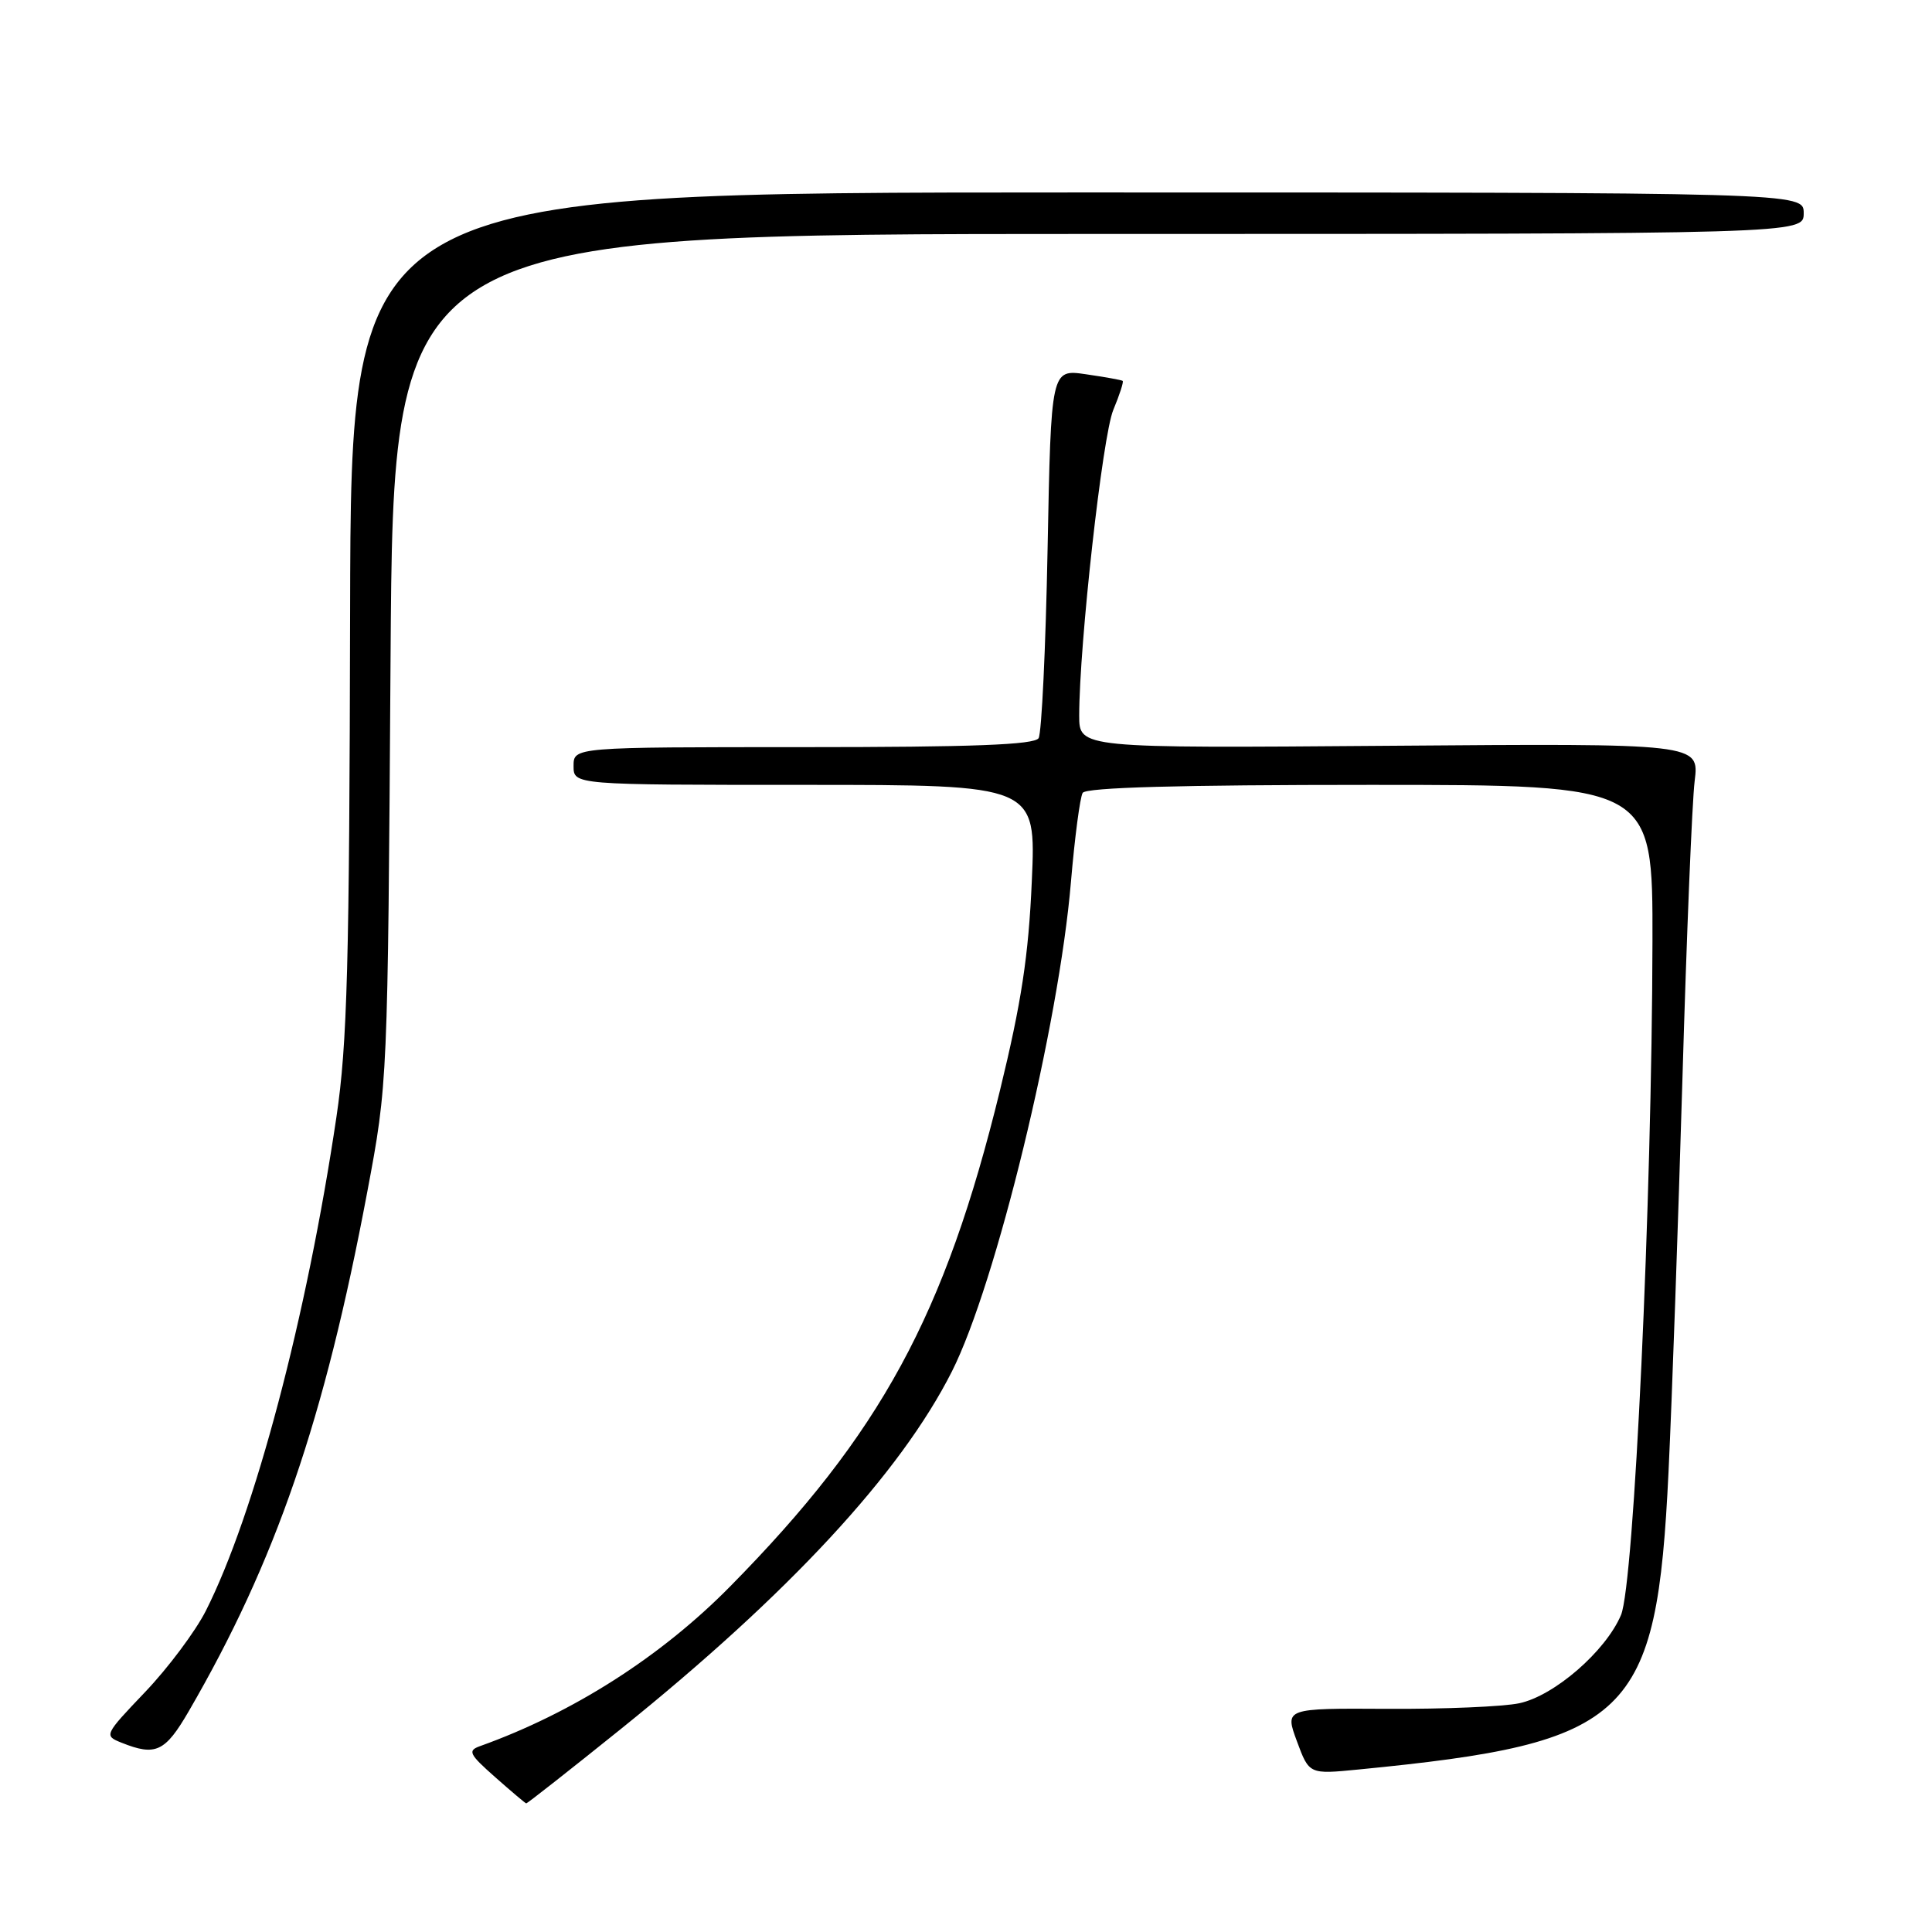 <?xml version="1.0" encoding="UTF-8" standalone="no"?>
<!DOCTYPE svg PUBLIC "-//W3C//DTD SVG 1.1//EN" "http://www.w3.org/Graphics/SVG/1.1/DTD/svg11.dtd" >
<svg xmlns="http://www.w3.org/2000/svg" xmlns:xlink="http://www.w3.org/1999/xlink" version="1.1" viewBox="0 0 256 256">
 <g >
 <path fill="currentColor"
d=" M 82.23 229.13 C 104.53 211.19 119.31 195.23 126.13 181.73 C 131.96 170.20 140.32 135.83 141.91 116.81 C 142.41 110.93 143.11 105.64 143.46 105.06 C 143.90 104.34 156.33 104.00 181.56 104.00 C 219.00 104.00 219.00 104.00 218.96 124.75 C 218.89 159.16 216.52 209.93 214.79 214.00 C 212.75 218.81 205.94 224.71 201.31 225.69 C 199.21 226.14 191.36 226.47 183.86 226.43 C 170.23 226.35 170.23 226.35 171.85 230.73 C 173.47 235.11 173.47 235.11 179.99 234.47 C 216.12 230.94 219.52 227.67 221.09 195.00 C 221.55 185.38 222.37 161.97 222.93 143.00 C 223.48 124.03 224.21 106.25 224.55 103.50 C 225.17 98.50 225.17 98.50 184.08 98.82 C 143.00 99.14 143.00 99.14 143.00 94.82 C 143.01 85.38 146.09 57.71 147.52 54.31 C 148.35 52.32 148.91 50.59 148.76 50.47 C 148.62 50.35 146.42 49.96 143.88 49.59 C 139.27 48.92 139.27 48.92 138.81 72.77 C 138.56 85.89 138.02 97.16 137.62 97.81 C 137.07 98.69 128.90 99.00 106.44 99.00 C 76.00 99.00 76.00 99.00 76.00 101.50 C 76.00 104.00 76.00 104.00 106.64 104.00 C 137.29 104.00 137.29 104.00 136.72 116.75 C 136.29 126.65 135.34 132.85 132.50 144.49 C 125.21 174.31 116.71 189.96 96.76 210.20 C 87.58 219.52 75.92 226.96 63.61 231.37 C 61.93 231.97 62.16 232.43 65.61 235.48 C 67.75 237.37 69.60 238.94 69.73 238.96 C 69.85 238.98 75.48 234.56 82.23 229.13 Z  M 25.01 226.75 C 36.54 206.88 42.97 188.17 48.66 157.96 C 51.38 143.50 51.38 143.50 51.75 87.25 C 52.12 31.00 52.12 31.00 145.56 31.00 C 239.00 31.00 239.00 31.00 239.00 28.25 C 239.00 25.50 239.00 25.50 142.75 25.50 C 46.50 25.50 46.50 25.50 46.39 81.00 C 46.30 127.75 46.02 138.31 44.58 148.00 C 40.65 174.49 33.72 200.69 27.27 213.45 C 25.89 216.17 22.28 221.00 19.25 224.18 C 13.80 229.90 13.76 229.98 16.11 230.92 C 20.63 232.73 21.88 232.14 25.01 226.75 Z "/>
</g>
</svg>